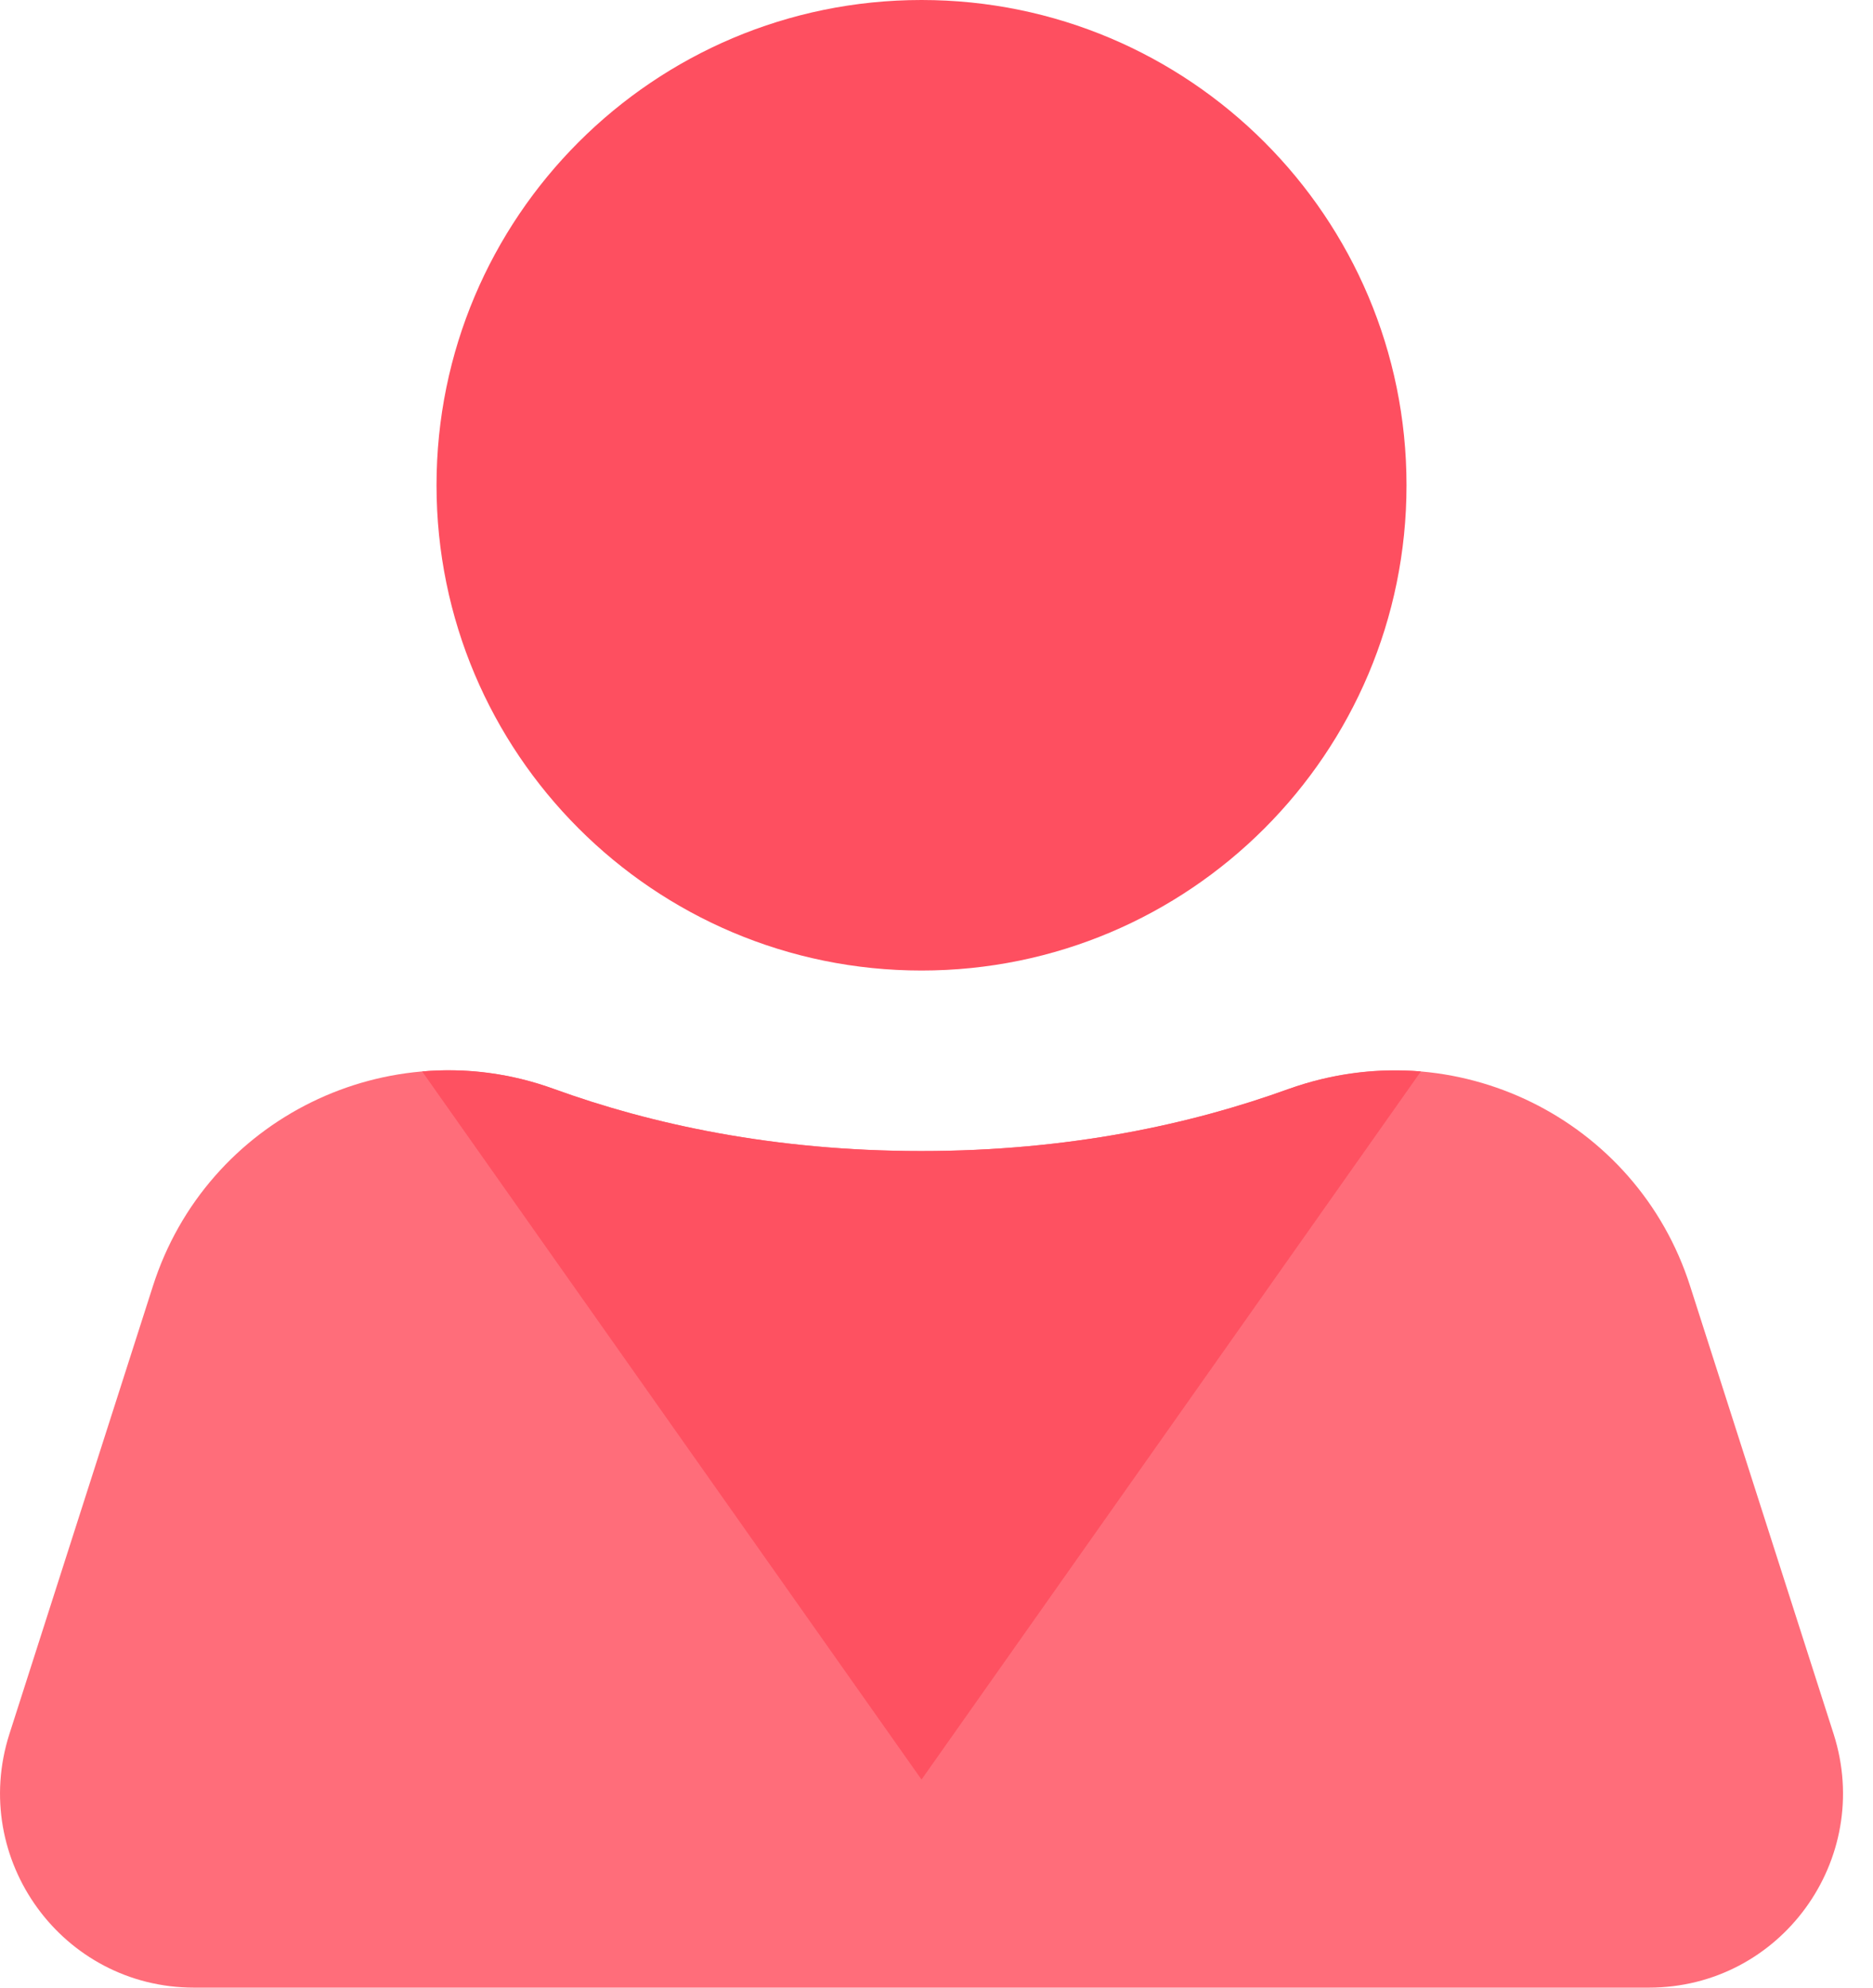<svg width="33" height="35" viewBox="0 0 33 35" fill="none" xmlns="http://www.w3.org/2000/svg">
<path d="M29.053 35H3.419C1.101 35 -0.539 32.744 0.165 30.536L2.694 22.647C3.637 19.694 6.843 18.122 9.762 19.175C11.478 19.797 13.638 20.268 16.236 20.268C18.834 20.268 20.994 19.797 22.71 19.175C25.622 18.122 28.835 19.694 29.778 22.647L32.307 30.536C33.011 32.744 31.371 35 29.053 35Z" fill="#FF6D7A"/>
<path d="M16.236 17.09C20.955 17.09 24.781 13.264 24.781 8.545C24.781 3.826 20.955 0 16.236 0C11.517 0 7.691 3.826 7.691 8.545C7.691 13.264 11.517 17.09 16.236 17.09Z" fill="#FE4F60"/>
<path d="M25.034 18.867L16.236 31.336L7.438 18.867C8.204 18.799 8.99 18.895 9.756 19.175C11.471 19.797 13.632 20.269 16.229 20.269C18.827 20.269 20.987 19.797 22.703 19.175C23.482 18.901 24.268 18.806 25.034 18.867Z" fill="#FE5161"/>
</svg>
